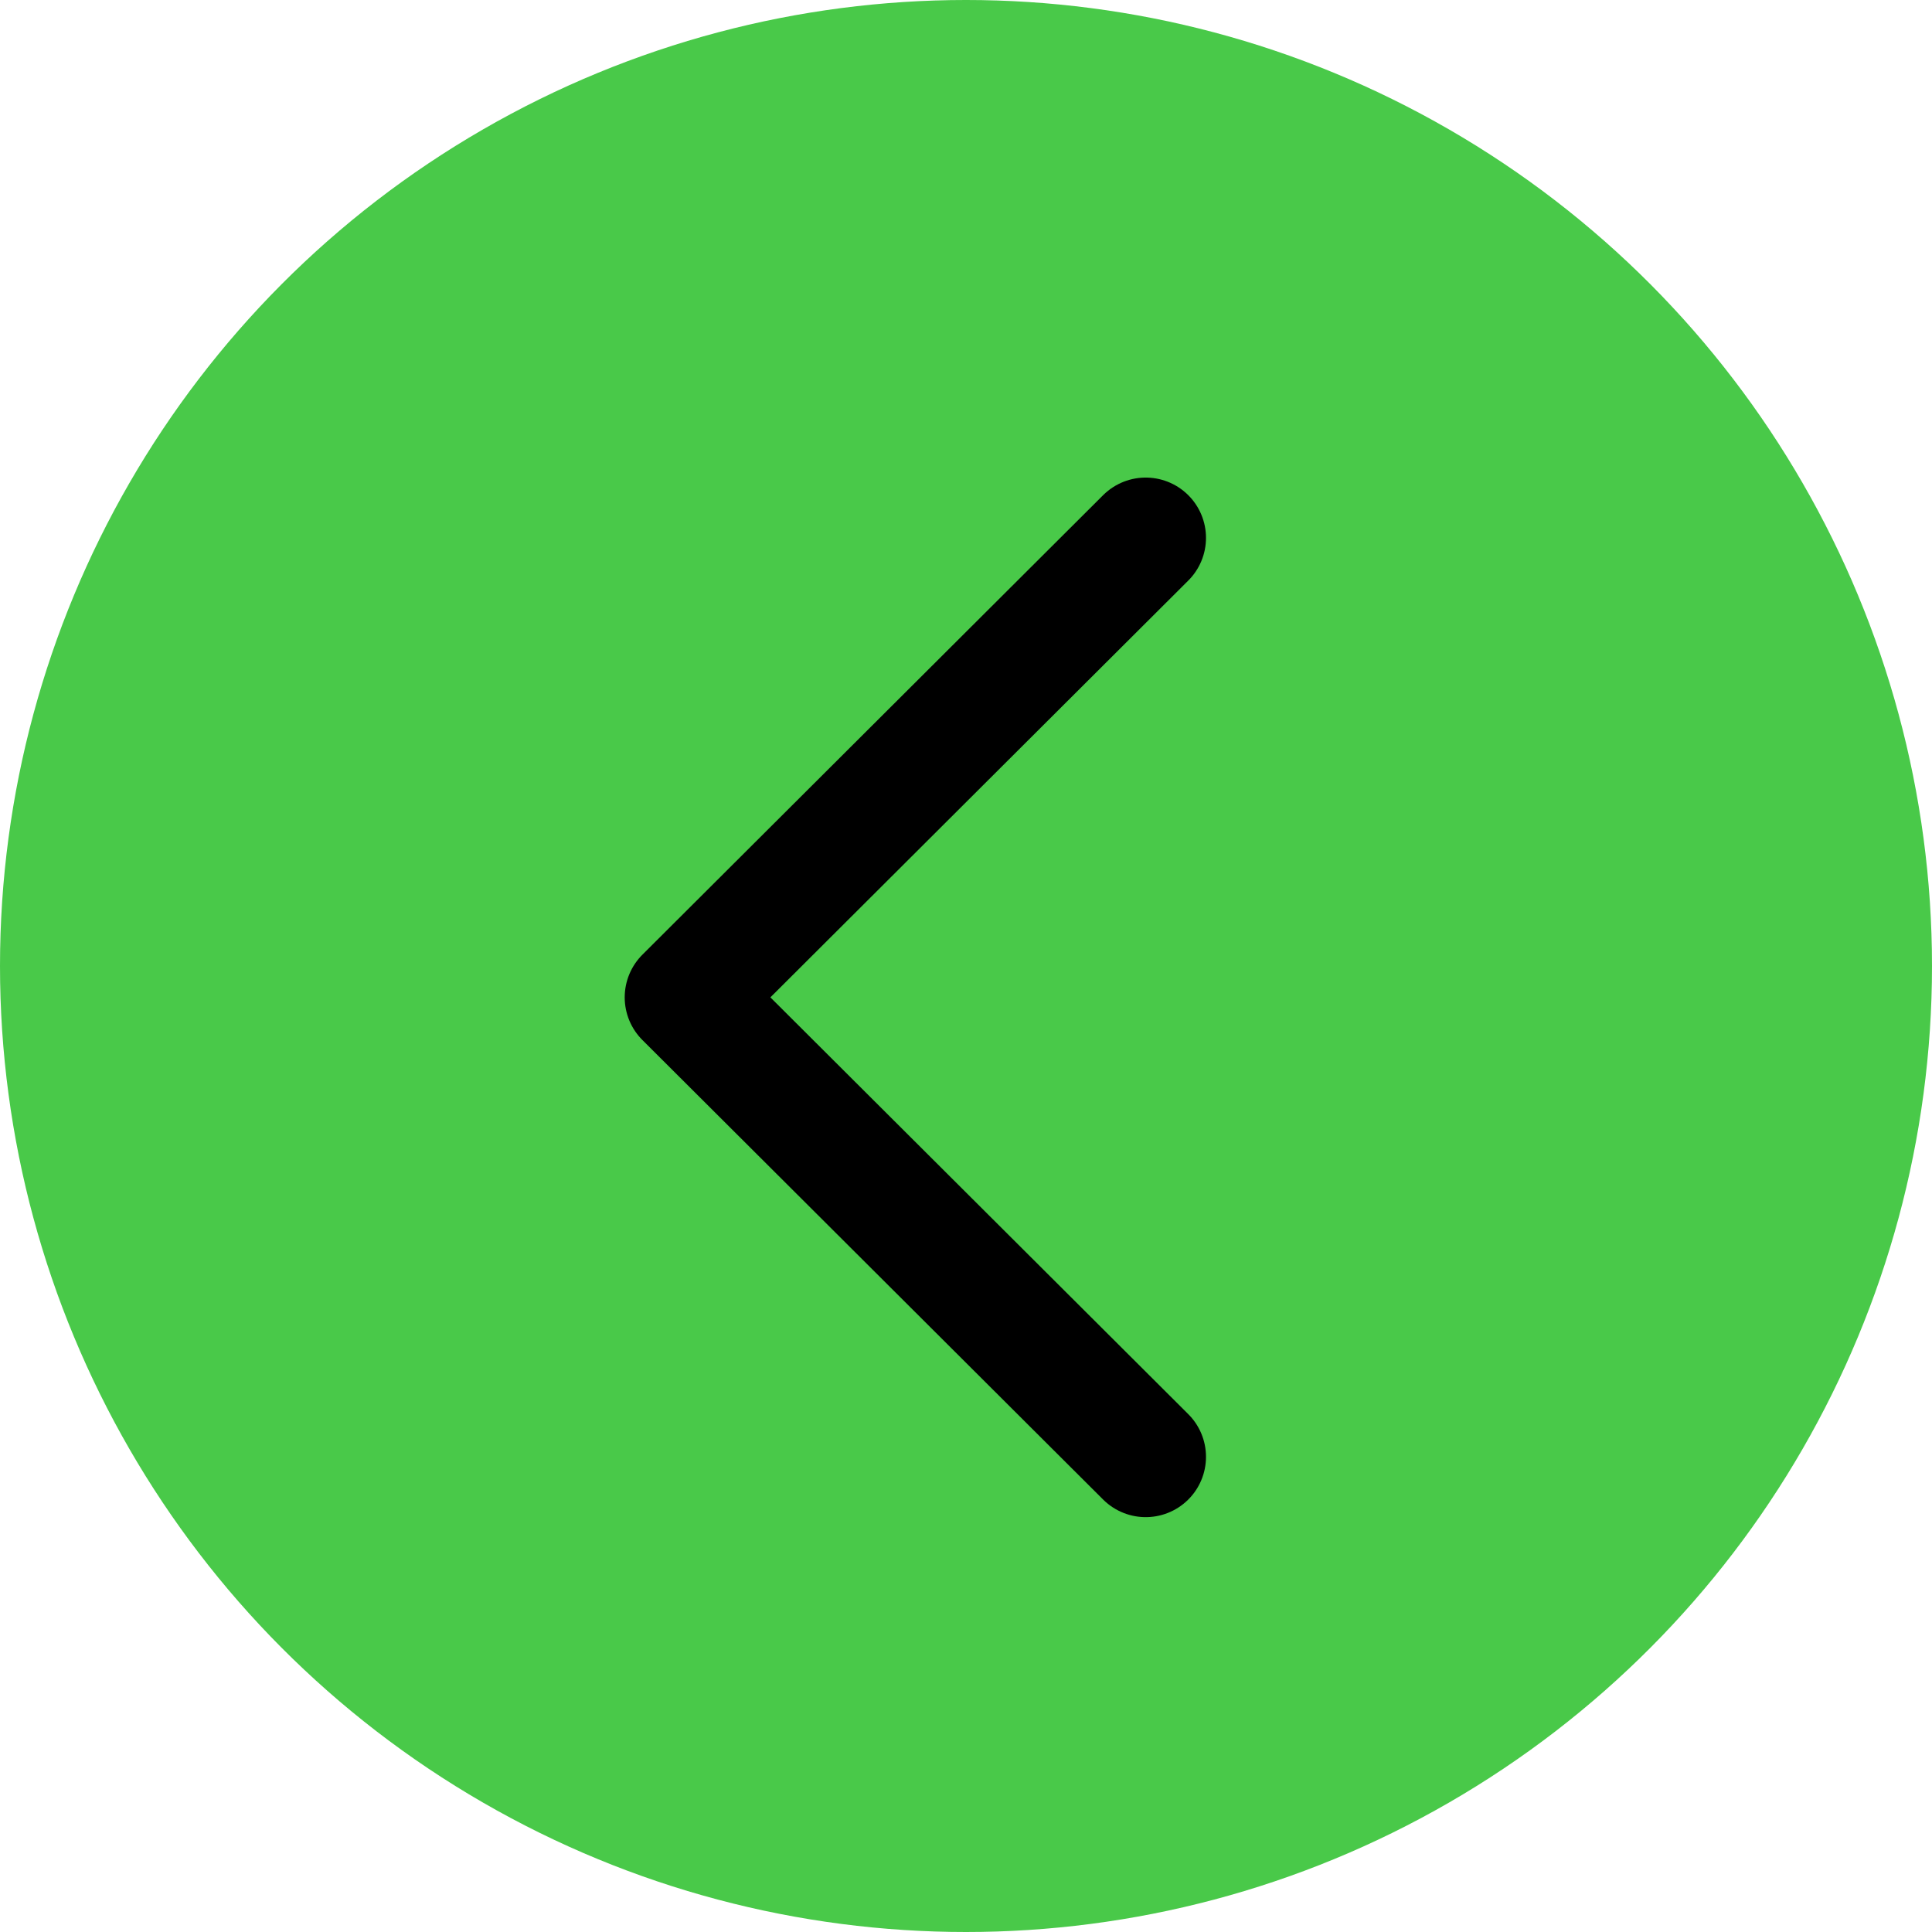 <svg width="801" height="801" viewBox="0 0 801 801" fill="none" xmlns="http://www.w3.org/2000/svg">
<circle cx="400.5" cy="400.5" r="400.5" fill="#49C949"/>
<path d="M475 604L284 413.5L475 223" stroke="black" stroke-width="50" stroke-linecap="round" stroke-linejoin="round"/>
</svg>

